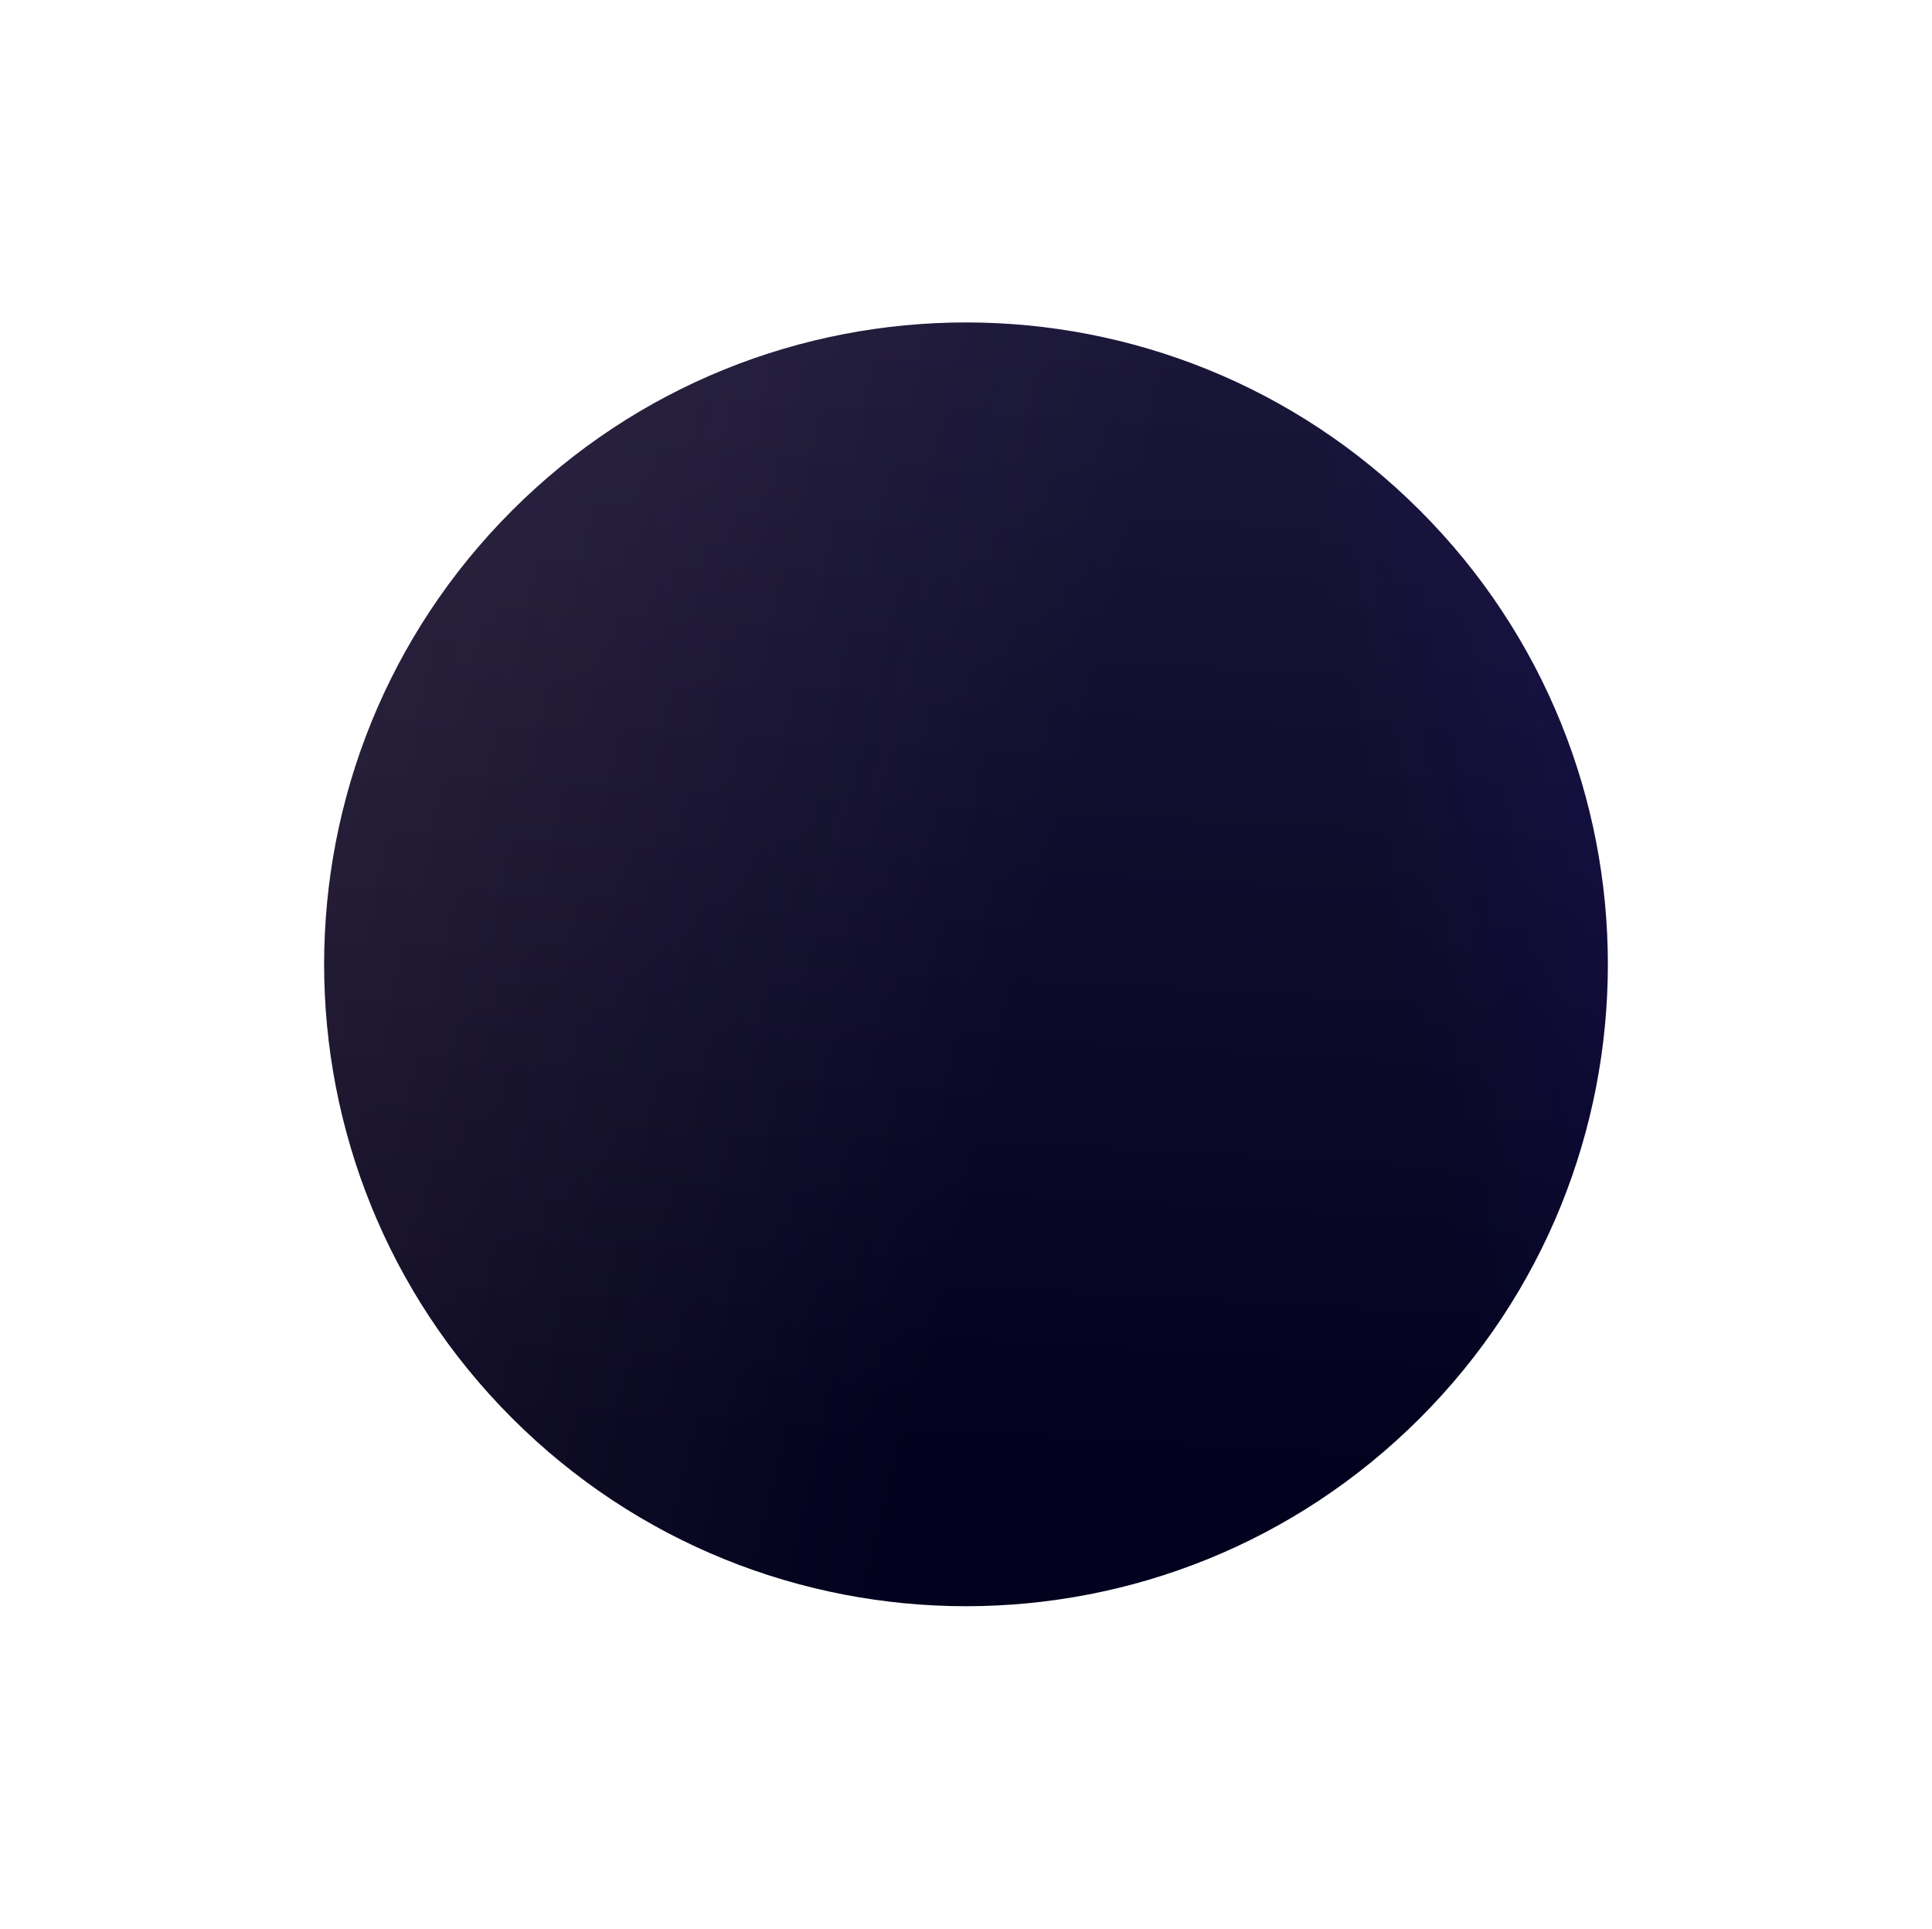 <svg width="602" height="601" viewBox="0 0 602 601" fill="none" xmlns="http://www.w3.org/2000/svg">
<g filter="url(#filter0_d)">
<path d="M442.421 108.907C520.526 187.012 520.526 313.645 442.421 391.75C364.316 469.855 237.684 469.855 159.579 391.75C81.474 313.645 81.474 187.012 159.579 108.907C237.684 30.802 364.316 30.802 442.421 108.907Z" fill="url(#paint0_linear)"/>
<path d="M442.421 108.907C520.526 187.012 520.526 313.645 442.421 391.75C364.316 469.855 237.684 469.855 159.579 391.75C81.474 313.645 81.474 187.012 159.579 108.907C237.684 30.802 364.316 30.802 442.421 108.907Z" fill="url(#paint1_linear)"/>
<path d="M442.421 108.907C520.526 187.012 520.526 313.645 442.421 391.75C364.316 469.855 237.684 469.855 159.579 391.75C81.474 313.645 81.474 187.012 159.579 108.907C237.684 30.802 364.316 30.802 442.421 108.907Z" fill="url(#paint2_linear)"/>
</g>
<defs>
<filter id="filter0_d" x="0.728" y="0.193" width="600.543" height="600.543" filterUnits="userSpaceOnUse" color-interpolation-filters="sRGB">
<feFlood flood-opacity="0" result="BackgroundImageFix"/>
<feColorMatrix in="SourceAlpha" type="matrix" values="0 0 0 0 0 0 0 0 0 0 0 0 0 0 0 0 0 0 127 0"/>
<feOffset dy="50.136"/>
<feGaussianBlur stdDeviation="50.136"/>
<feColorMatrix type="matrix" values="0 0 0 0 0.008 0 0 0 0 0.008 0 0 0 0 0.118 0 0 0 0.2 0"/>
<feBlend mode="normal" in2="BackgroundImageFix" result="effect1_dropShadow"/>
<feBlend mode="normal" in="SourceGraphic" in2="effect1_dropShadow" result="shape"/>
</filter>
<linearGradient id="paint0_linear" x1="308.404" y1="404.337" x2="339.502" y2="-139.135" gradientUnits="userSpaceOnUse">
<stop stop-color="#02021E"/>
<stop offset="1" stop-color="#262147"/>
</linearGradient>
<linearGradient id="paint1_linear" x1="329.877" y1="222.933" x2="-69.928" y2="125.608" gradientUnits="userSpaceOnUse">
<stop stop-color="#EBAE95" stop-opacity="0"/>
<stop offset="1" stop-color="#EBAE95" stop-opacity="0.19"/>
</linearGradient>
<linearGradient id="paint2_linear" x1="1141.18" y1="66.346" x2="425.181" y2="211.808" gradientUnits="userSpaceOnUse">
<stop stop-color="#3719CA"/>
<stop offset="1" stop-color="#3719CA" stop-opacity="0"/>
</linearGradient>
</defs>
</svg>
